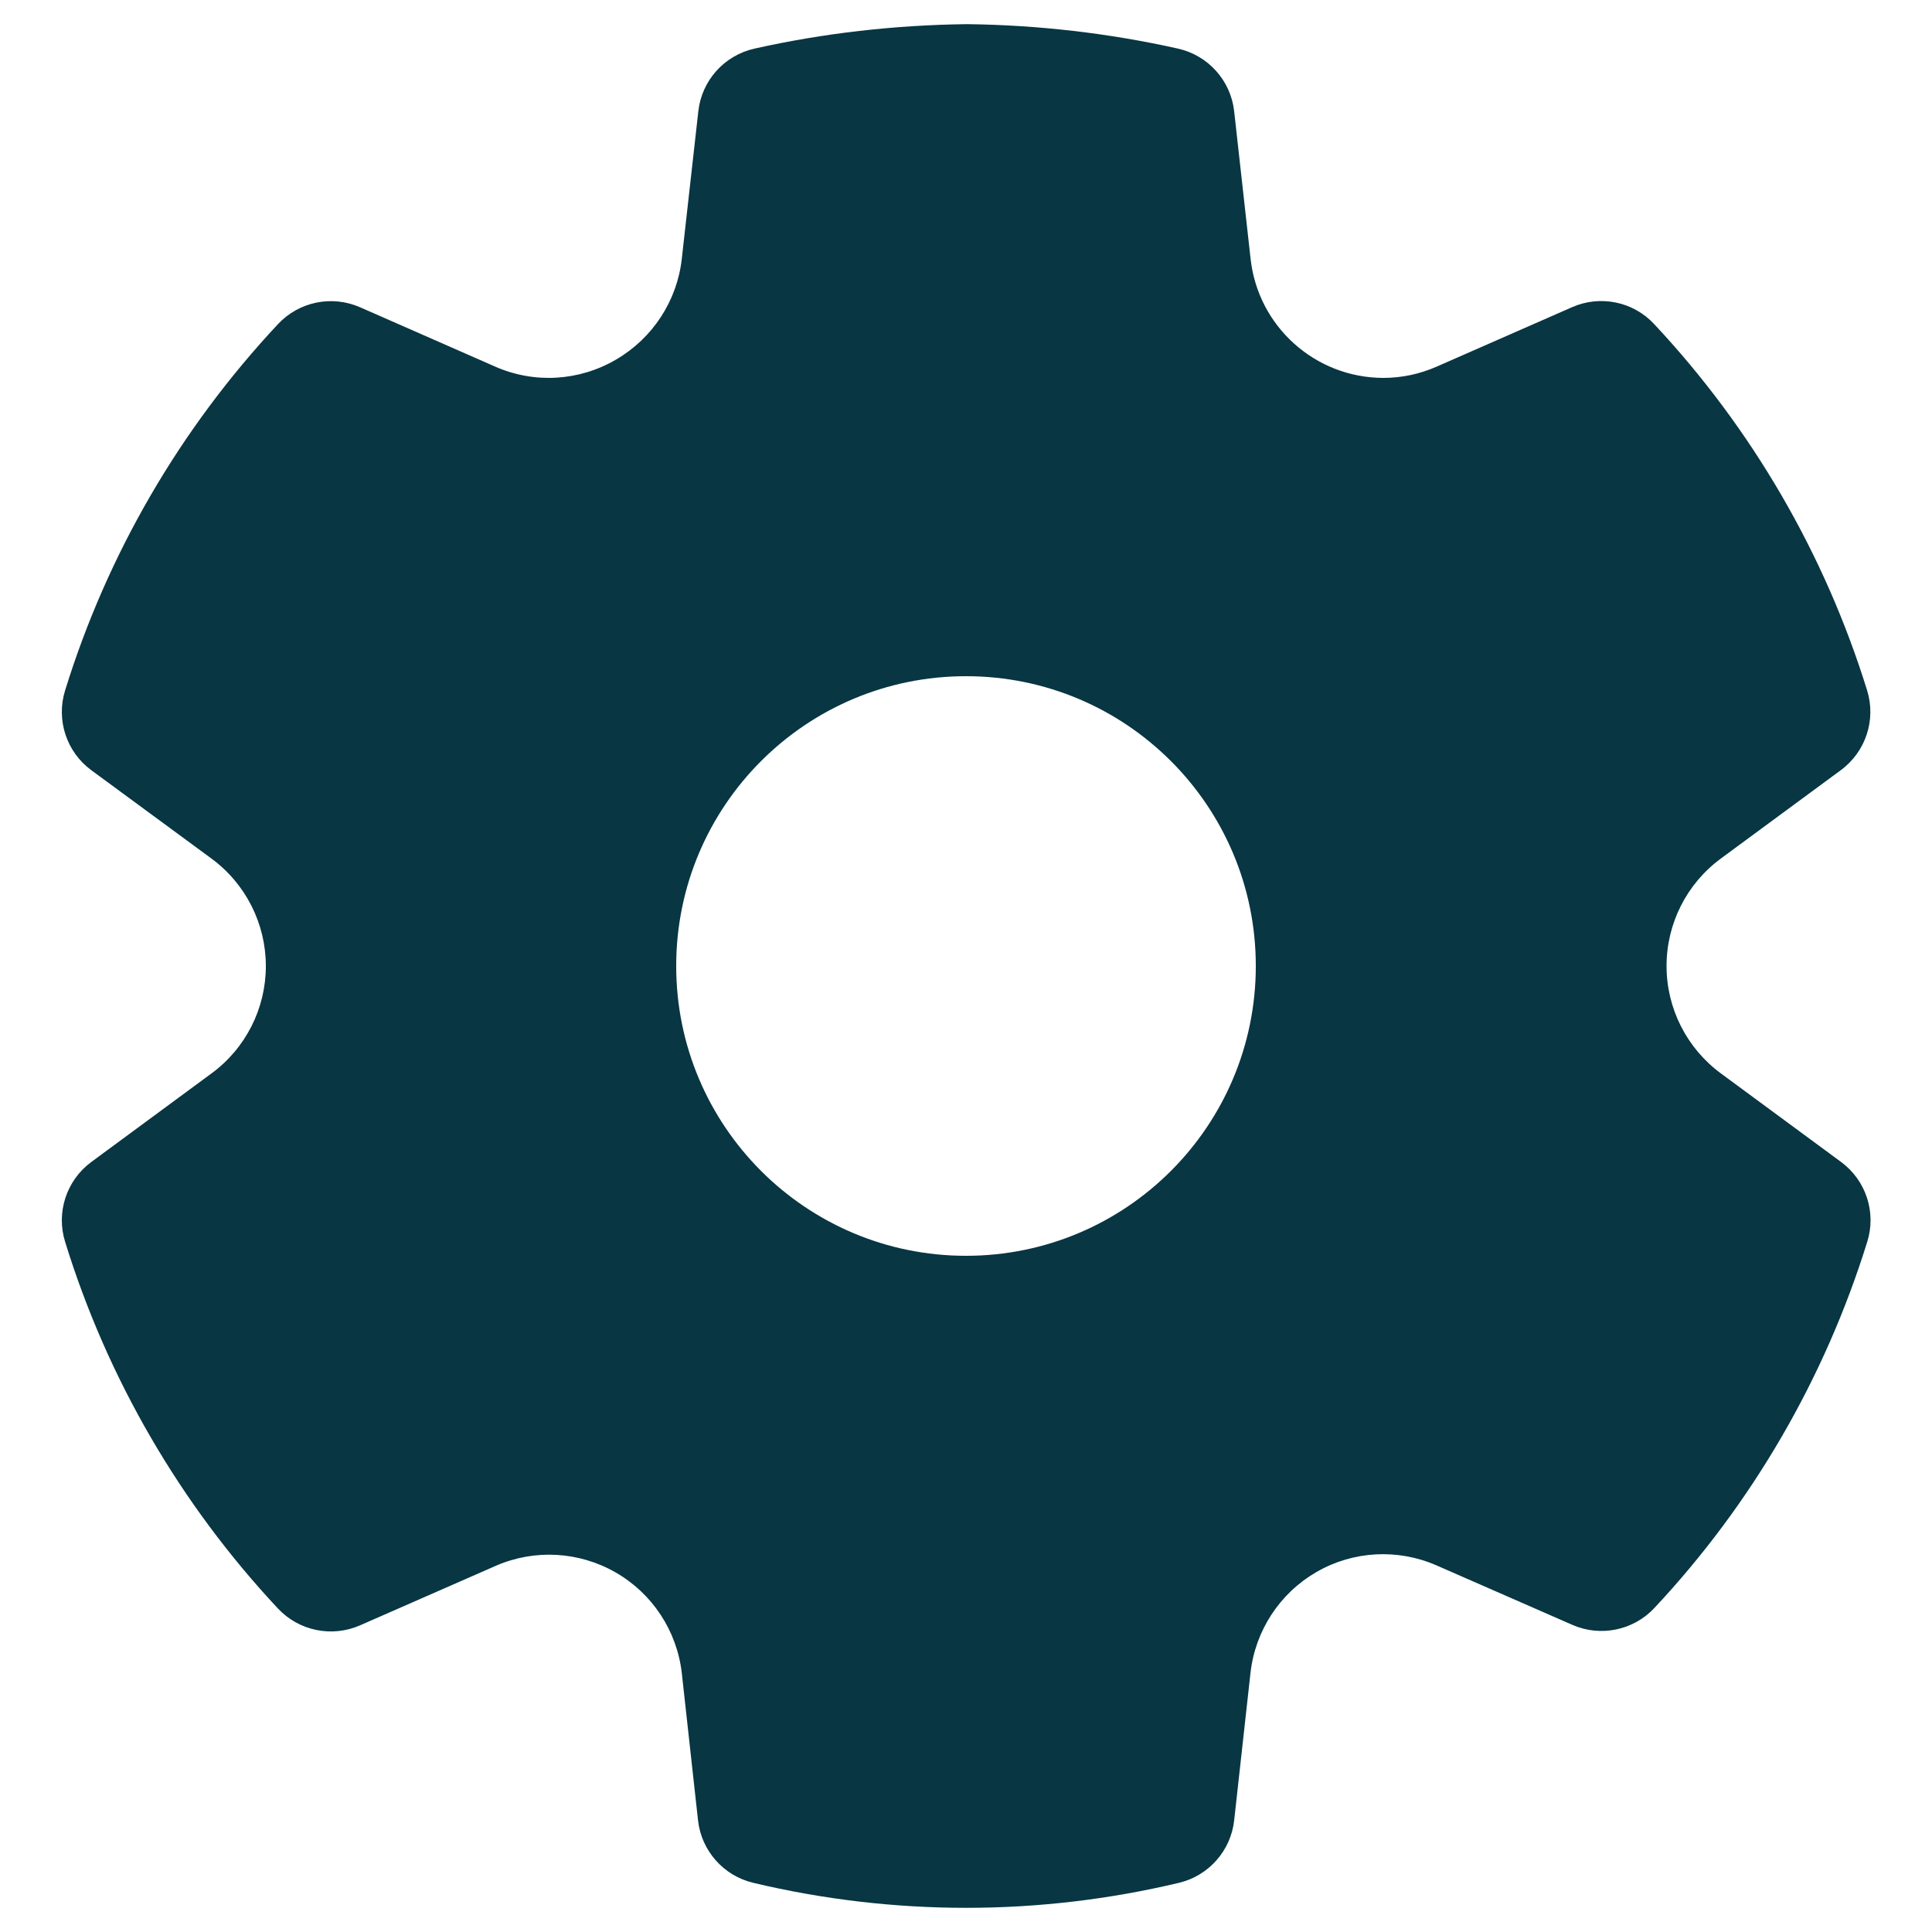 <svg width="20" height="20" viewBox="0 0 20 20" fill="none" xmlns="http://www.w3.org/2000/svg">
<path d="M10.012 0.25C10.746 0.259 11.478 0.343 12.194 0.503C12.507 0.573 12.741 0.834 12.776 1.152L12.946 2.679C13.023 3.38 13.615 3.911 14.321 3.912C14.511 3.912 14.698 3.872 14.873 3.795L16.274 3.18C16.565 3.052 16.906 3.121 17.123 3.354C18.135 4.435 18.889 5.731 19.328 7.146C19.423 7.451 19.314 7.782 19.057 7.972L17.815 8.887C17.461 9.147 17.252 9.56 17.252 10C17.252 10.439 17.461 10.852 17.816 11.113L19.058 12.028C19.316 12.218 19.425 12.549 19.33 12.854C18.891 14.268 18.138 15.565 17.126 16.646C16.909 16.878 16.569 16.948 16.278 16.821L14.871 16.205C14.469 16.029 14.007 16.054 13.627 16.274C13.247 16.494 12.994 16.881 12.945 17.318L12.776 18.845C12.741 19.159 12.512 19.418 12.204 19.491C10.756 19.836 9.247 19.836 7.798 19.491C7.49 19.418 7.261 19.159 7.226 18.845L7.058 17.32C7.008 16.884 6.755 16.498 6.375 16.279C5.995 16.06 5.534 16.034 5.133 16.209L3.726 16.826C3.435 16.953 3.094 16.883 2.877 16.651C1.865 15.569 1.111 14.271 0.674 12.855C0.579 12.55 0.688 12.219 0.945 12.029L2.188 11.113C2.543 10.853 2.752 10.44 2.752 10.001C2.752 9.561 2.543 9.148 2.188 8.887L0.945 7.973C0.688 7.784 0.579 7.452 0.674 7.147C1.112 5.732 1.866 4.436 2.878 3.355C3.096 3.122 3.436 3.053 3.728 3.181L5.128 3.796C5.531 3.973 5.994 3.946 6.376 3.723C6.756 3.502 7.01 3.114 7.058 2.678L7.229 1.152C7.264 0.833 7.498 0.573 7.811 0.503C8.528 0.343 9.26 0.259 10.012 0.25ZM10 7C8.343 7 7 8.343 7 10C7 11.657 8.343 13 10 13C11.657 13 13 11.657 13 10C13 8.343 11.657 7 10 7Z" fill="#083643"/>
</svg>
